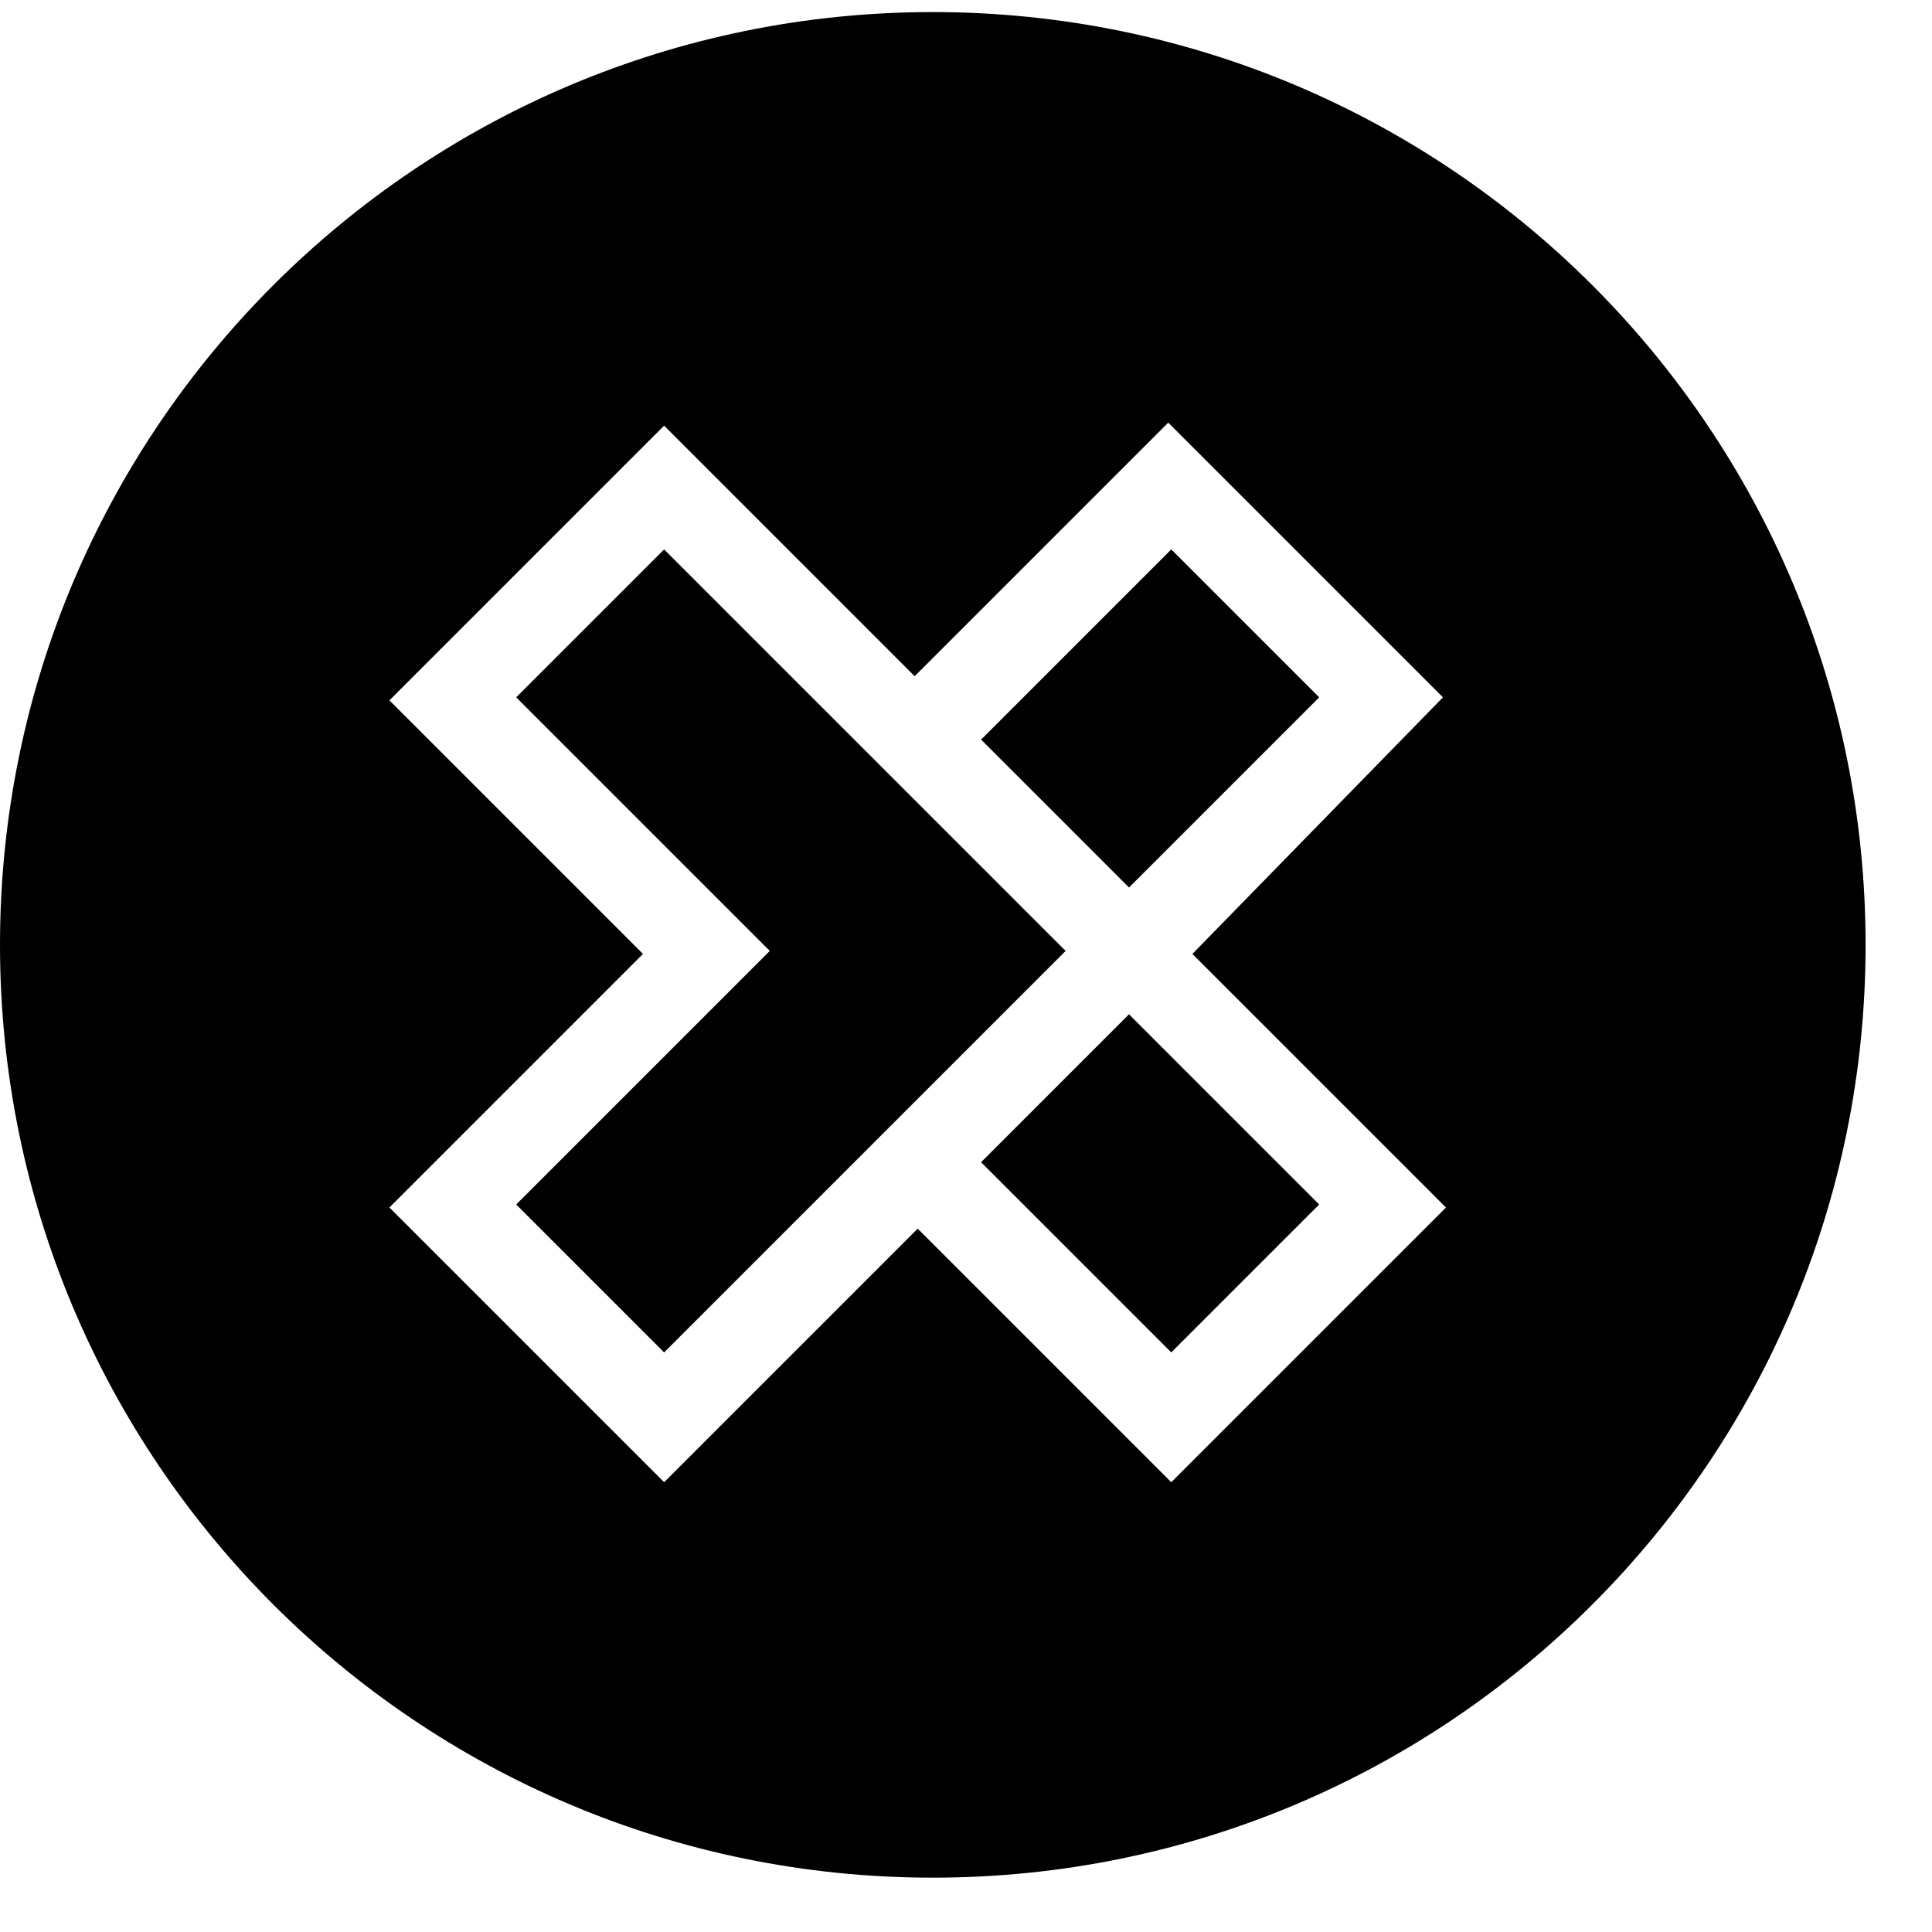 <svg id="screwhead-crds" width="256" height="256" viewBox="0 0 64 64">
  <g>
    <path d="M30.9,0.4 C47.966,0.4 61.8,14.234 61.8,31.3 C61.8,48.366 47.966,62.2 30.9,62.2 C13.834,62.2 0,48.366 0,31.3 C0,14.234 13.834,0.4 30.9,0.4 Z M38.7,14 L30.3,22.4 L22,14.1 L12.9,23.2 L21.3,31.6 L12.9,40 L22,49.1 L30.4,40.7 L38.8,49.1 L47.9,40 L39.5,31.6 L47.8,23.1 L38.7,14 Z M37.4,33.6 L43.7,39.9 L38.8,44.8 L32.5,38.5 L37.4,33.6 Z M22,18.2 L35.3,31.5 L22,44.8 L17.1,39.9 L25.5,31.5 L17.1,23.1 L22,18.2 Z M38.8,18.2 L43.7,23.1 L37.4,29.4 L32.5,24.5 L38.8,18.2 Z"></path>
  </g>
</svg>
